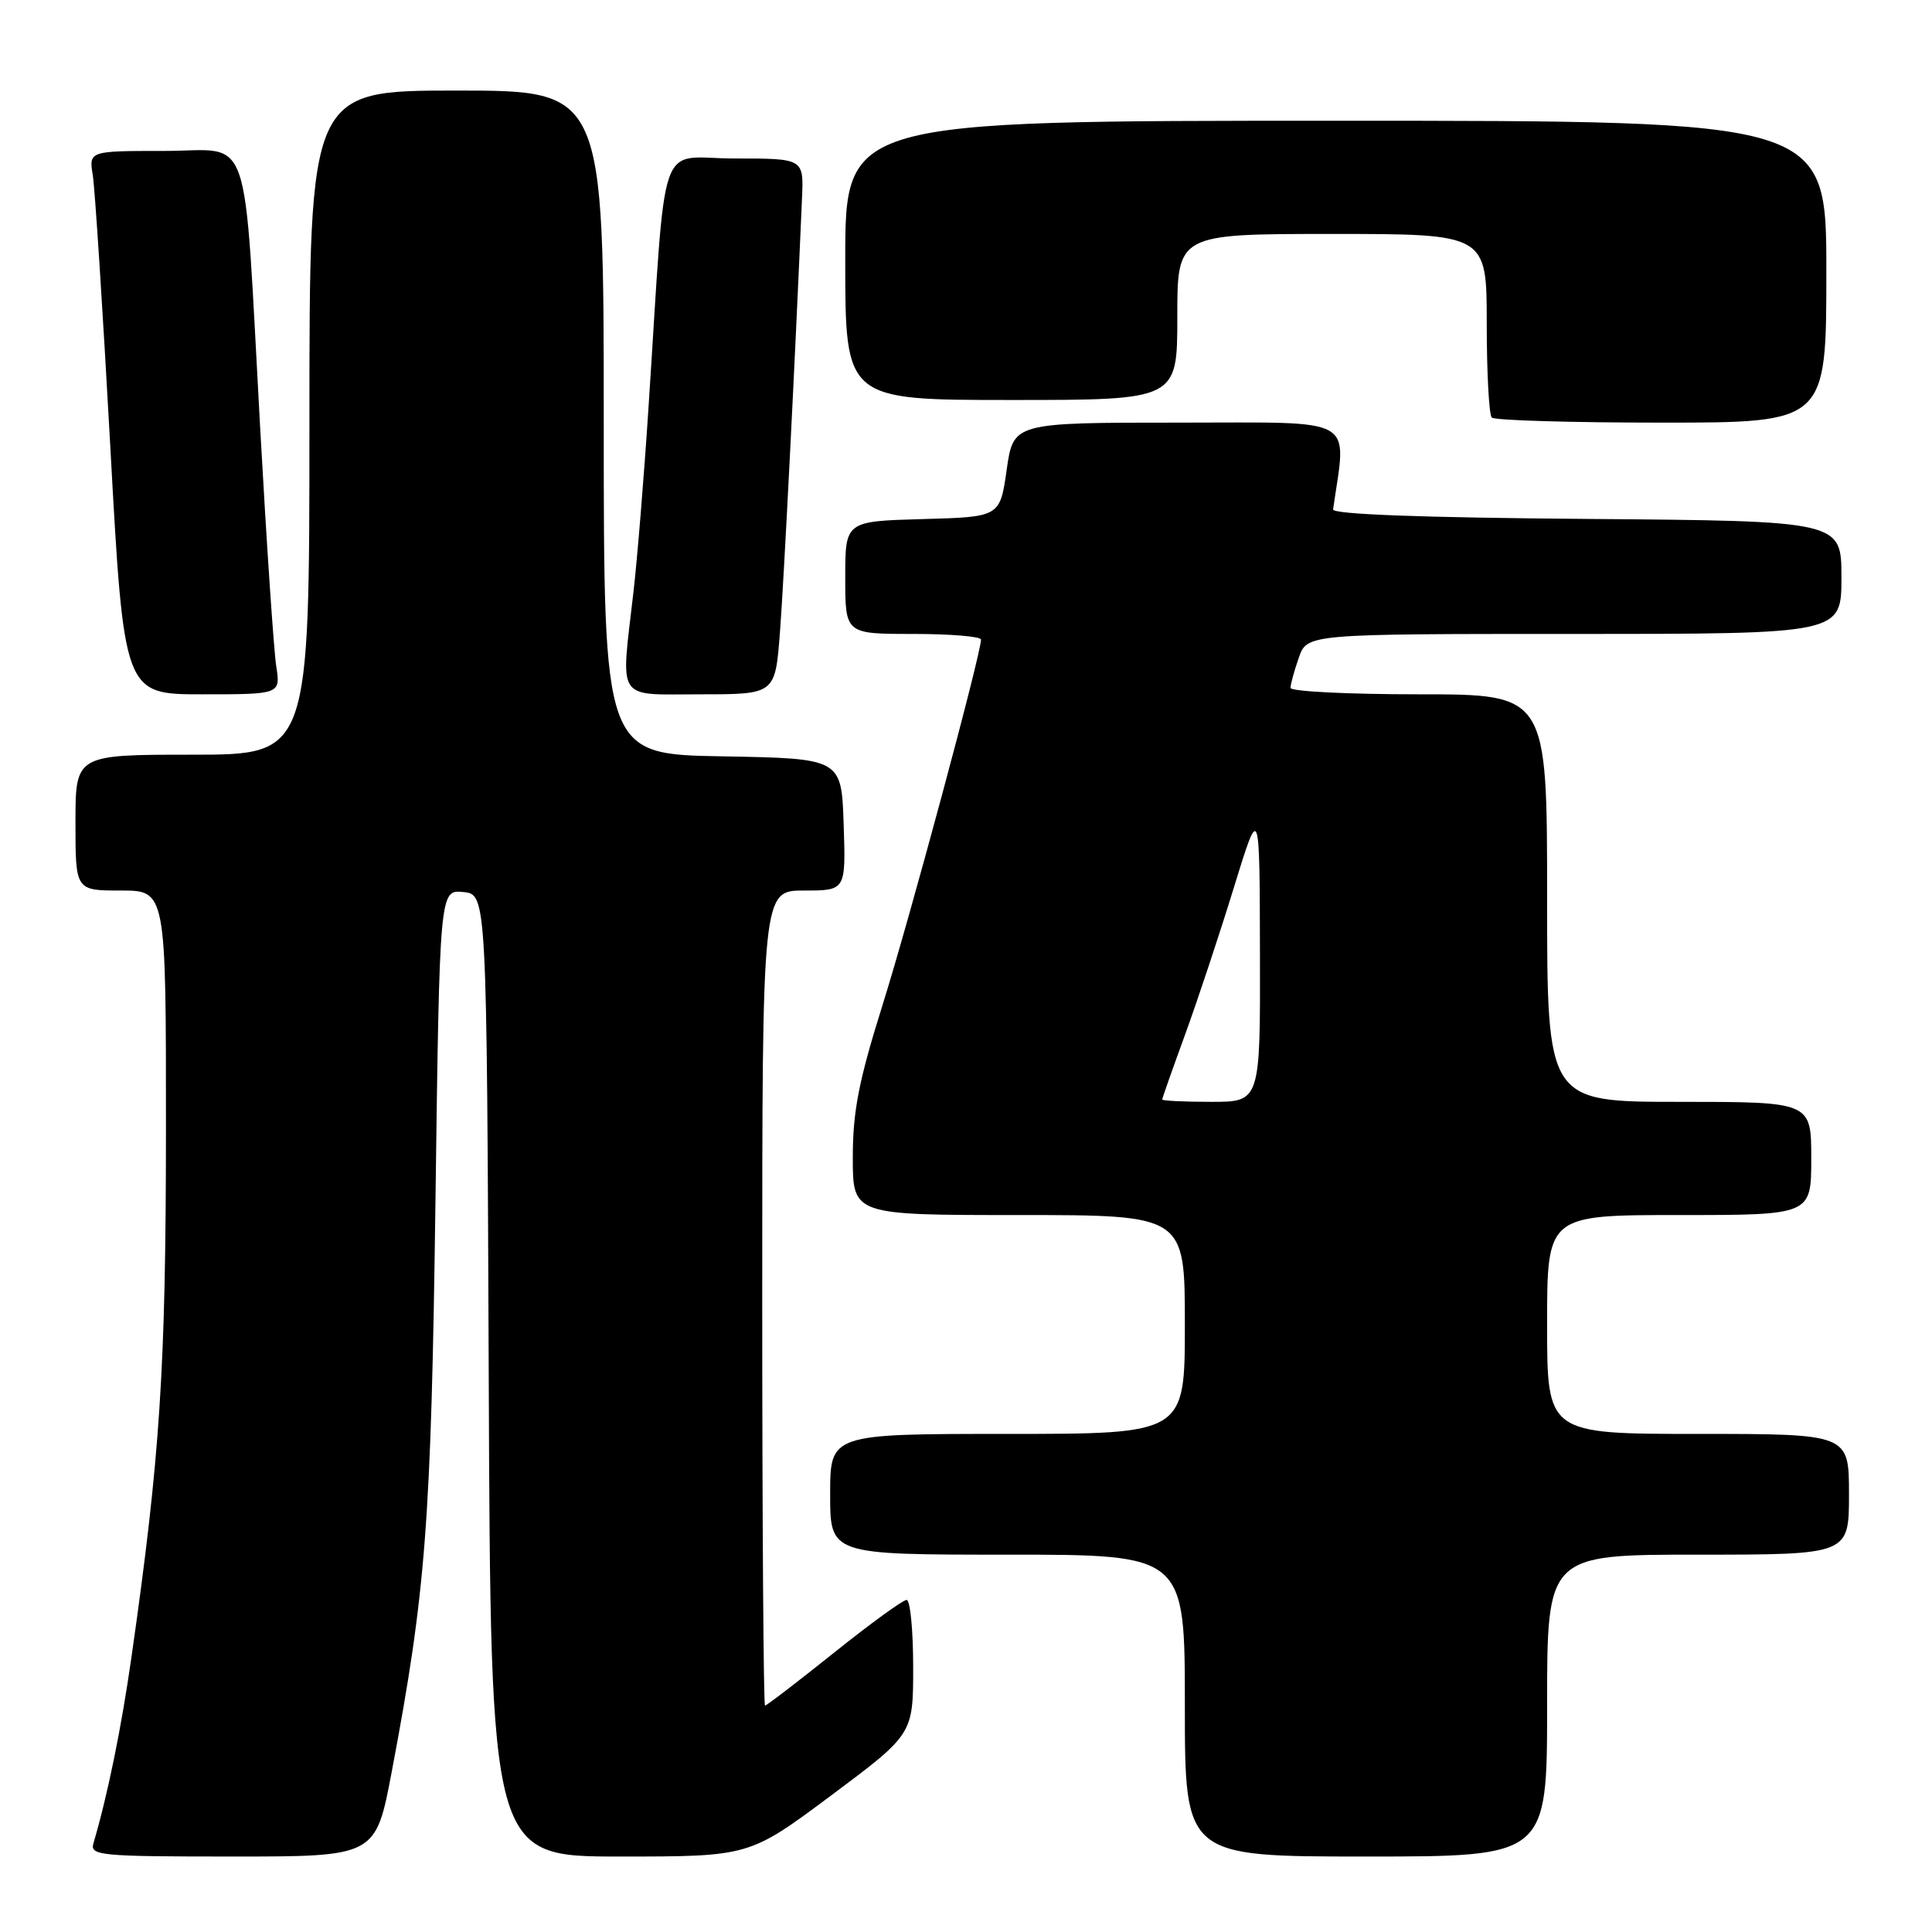 <?xml version="1.0" encoding="UTF-8" standalone="no"?>
<!DOCTYPE svg PUBLIC "-//W3C//DTD SVG 1.1//EN" "http://www.w3.org/Graphics/SVG/1.1/DTD/svg11.dtd" >
<svg xmlns="http://www.w3.org/2000/svg" xmlns:xlink="http://www.w3.org/1999/xlink" version="1.1" viewBox="0 0 256 256">
 <g >
 <path fill="currentColor"
d=" M 51.91 234.75 C 56.44 210.79 57.13 201.82 57.70 159.20 C 58.25 117.89 58.25 117.89 61.38 118.20 C 64.50 118.50 64.50 118.50 64.76 182.25 C 65.01 246.00 65.01 246.00 82.15 246.00 C 99.28 246.00 99.28 246.00 110.14 237.90 C 121.00 229.79 121.00 229.79 121.00 220.90 C 121.00 216.00 120.61 212.00 120.13 212.00 C 119.64 212.00 115.31 215.15 110.50 219.00 C 105.69 222.85 101.58 226.00 101.37 226.00 C 101.17 226.00 101.00 201.70 101.00 172.00 C 101.00 118.00 101.00 118.00 106.54 118.00 C 112.08 118.00 112.08 118.00 111.79 109.25 C 111.50 100.50 111.50 100.50 95.75 100.22 C 80.00 99.95 80.00 99.95 80.00 55.97 C 80.00 12.00 80.00 12.00 60.50 12.00 C 41.00 12.00 41.00 12.00 41.00 56.00 C 41.00 100.00 41.00 100.00 25.50 100.00 C 10.00 100.00 10.00 100.00 10.00 109.00 C 10.00 118.00 10.00 118.00 16.00 118.00 C 22.00 118.00 22.00 118.00 21.99 149.75 C 21.98 181.32 21.22 192.98 17.43 219.50 C 16.08 228.99 14.29 237.76 12.38 244.25 C 11.90 245.87 13.24 246.00 30.82 246.00 C 49.78 246.00 49.78 246.00 51.91 234.75 Z  M 205.00 226.00 C 205.00 206.00 205.00 206.00 225.00 206.00 C 245.00 206.00 245.00 206.00 245.00 198.00 C 245.00 190.00 245.00 190.00 225.00 190.00 C 205.00 190.00 205.00 190.00 205.00 175.50 C 205.00 161.00 205.00 161.00 222.50 161.00 C 240.00 161.00 240.00 161.00 240.00 153.50 C 240.00 146.00 240.00 146.00 222.50 146.00 C 205.00 146.00 205.00 146.00 205.00 119.00 C 205.00 92.00 205.00 92.00 188.00 92.00 C 178.65 92.00 171.00 91.62 171.00 91.15 C 171.00 90.68 171.49 88.88 172.10 87.15 C 173.20 84.00 173.20 84.00 208.60 84.00 C 244.00 84.00 244.00 84.00 244.00 76.51 C 244.00 69.03 244.00 69.03 210.25 68.76 C 188.47 68.59 176.55 68.15 176.64 67.50 C 178.43 54.99 180.22 56.00 156.23 56.00 C 134.28 56.00 134.28 56.00 133.39 62.25 C 132.50 68.50 132.50 68.50 122.25 68.78 C 112.00 69.07 112.00 69.07 112.00 76.53 C 112.00 84.00 112.00 84.00 121.00 84.00 C 125.95 84.00 130.00 84.34 129.99 84.75 C 129.98 86.67 120.49 121.87 116.96 133.11 C 113.79 143.20 113.00 147.26 113.00 153.36 C 113.00 161.00 113.00 161.00 135.00 161.00 C 157.00 161.00 157.00 161.00 157.00 175.50 C 157.00 190.00 157.00 190.00 133.50 190.00 C 110.00 190.00 110.00 190.00 110.00 198.00 C 110.00 206.00 110.00 206.00 133.50 206.00 C 157.00 206.00 157.00 206.00 157.00 226.00 C 157.00 246.00 157.00 246.00 181.00 246.00 C 205.00 246.00 205.00 246.00 205.00 226.00 Z  M 36.60 88.25 C 36.28 86.19 35.33 72.12 34.49 57.00 C 32.21 16.02 33.58 20.00 21.76 20.00 C 11.77 20.00 11.77 20.00 12.30 23.25 C 12.58 25.04 13.63 41.24 14.62 59.25 C 16.42 92.00 16.42 92.00 26.80 92.00 C 37.18 92.00 37.18 92.00 36.60 88.25 Z  M 103.35 83.75 C 103.87 76.90 105.32 48.45 106.27 26.25 C 106.50 21.00 106.50 21.00 97.34 21.00 C 86.95 21.00 88.36 16.93 85.93 54.00 C 85.34 63.08 84.44 74.10 83.93 78.50 C 82.25 93.16 81.48 92.00 92.86 92.00 C 102.72 92.00 102.72 92.00 103.35 83.75 Z  M 242.00 36.00 C 242.00 16.00 242.00 16.00 177.00 16.00 C 112.00 16.00 112.00 16.00 112.00 34.50 C 112.00 53.00 112.00 53.00 134.00 53.00 C 156.00 53.00 156.00 53.00 156.00 42.00 C 156.00 31.00 156.00 31.00 176.50 31.00 C 197.00 31.00 197.00 31.00 197.00 42.83 C 197.00 49.34 197.30 54.97 197.67 55.33 C 198.03 55.70 208.16 56.00 220.17 56.00 C 242.00 56.00 242.00 56.00 242.00 36.00 Z  M 154.00 145.69 C 154.00 145.52 155.37 141.64 157.04 137.06 C 158.71 132.48 161.61 123.73 163.49 117.62 C 166.91 106.50 166.91 106.50 166.95 126.25 C 167.00 146.00 167.00 146.00 160.50 146.00 C 156.93 146.00 154.00 145.86 154.00 145.69 Z "/>
</g>
</svg>